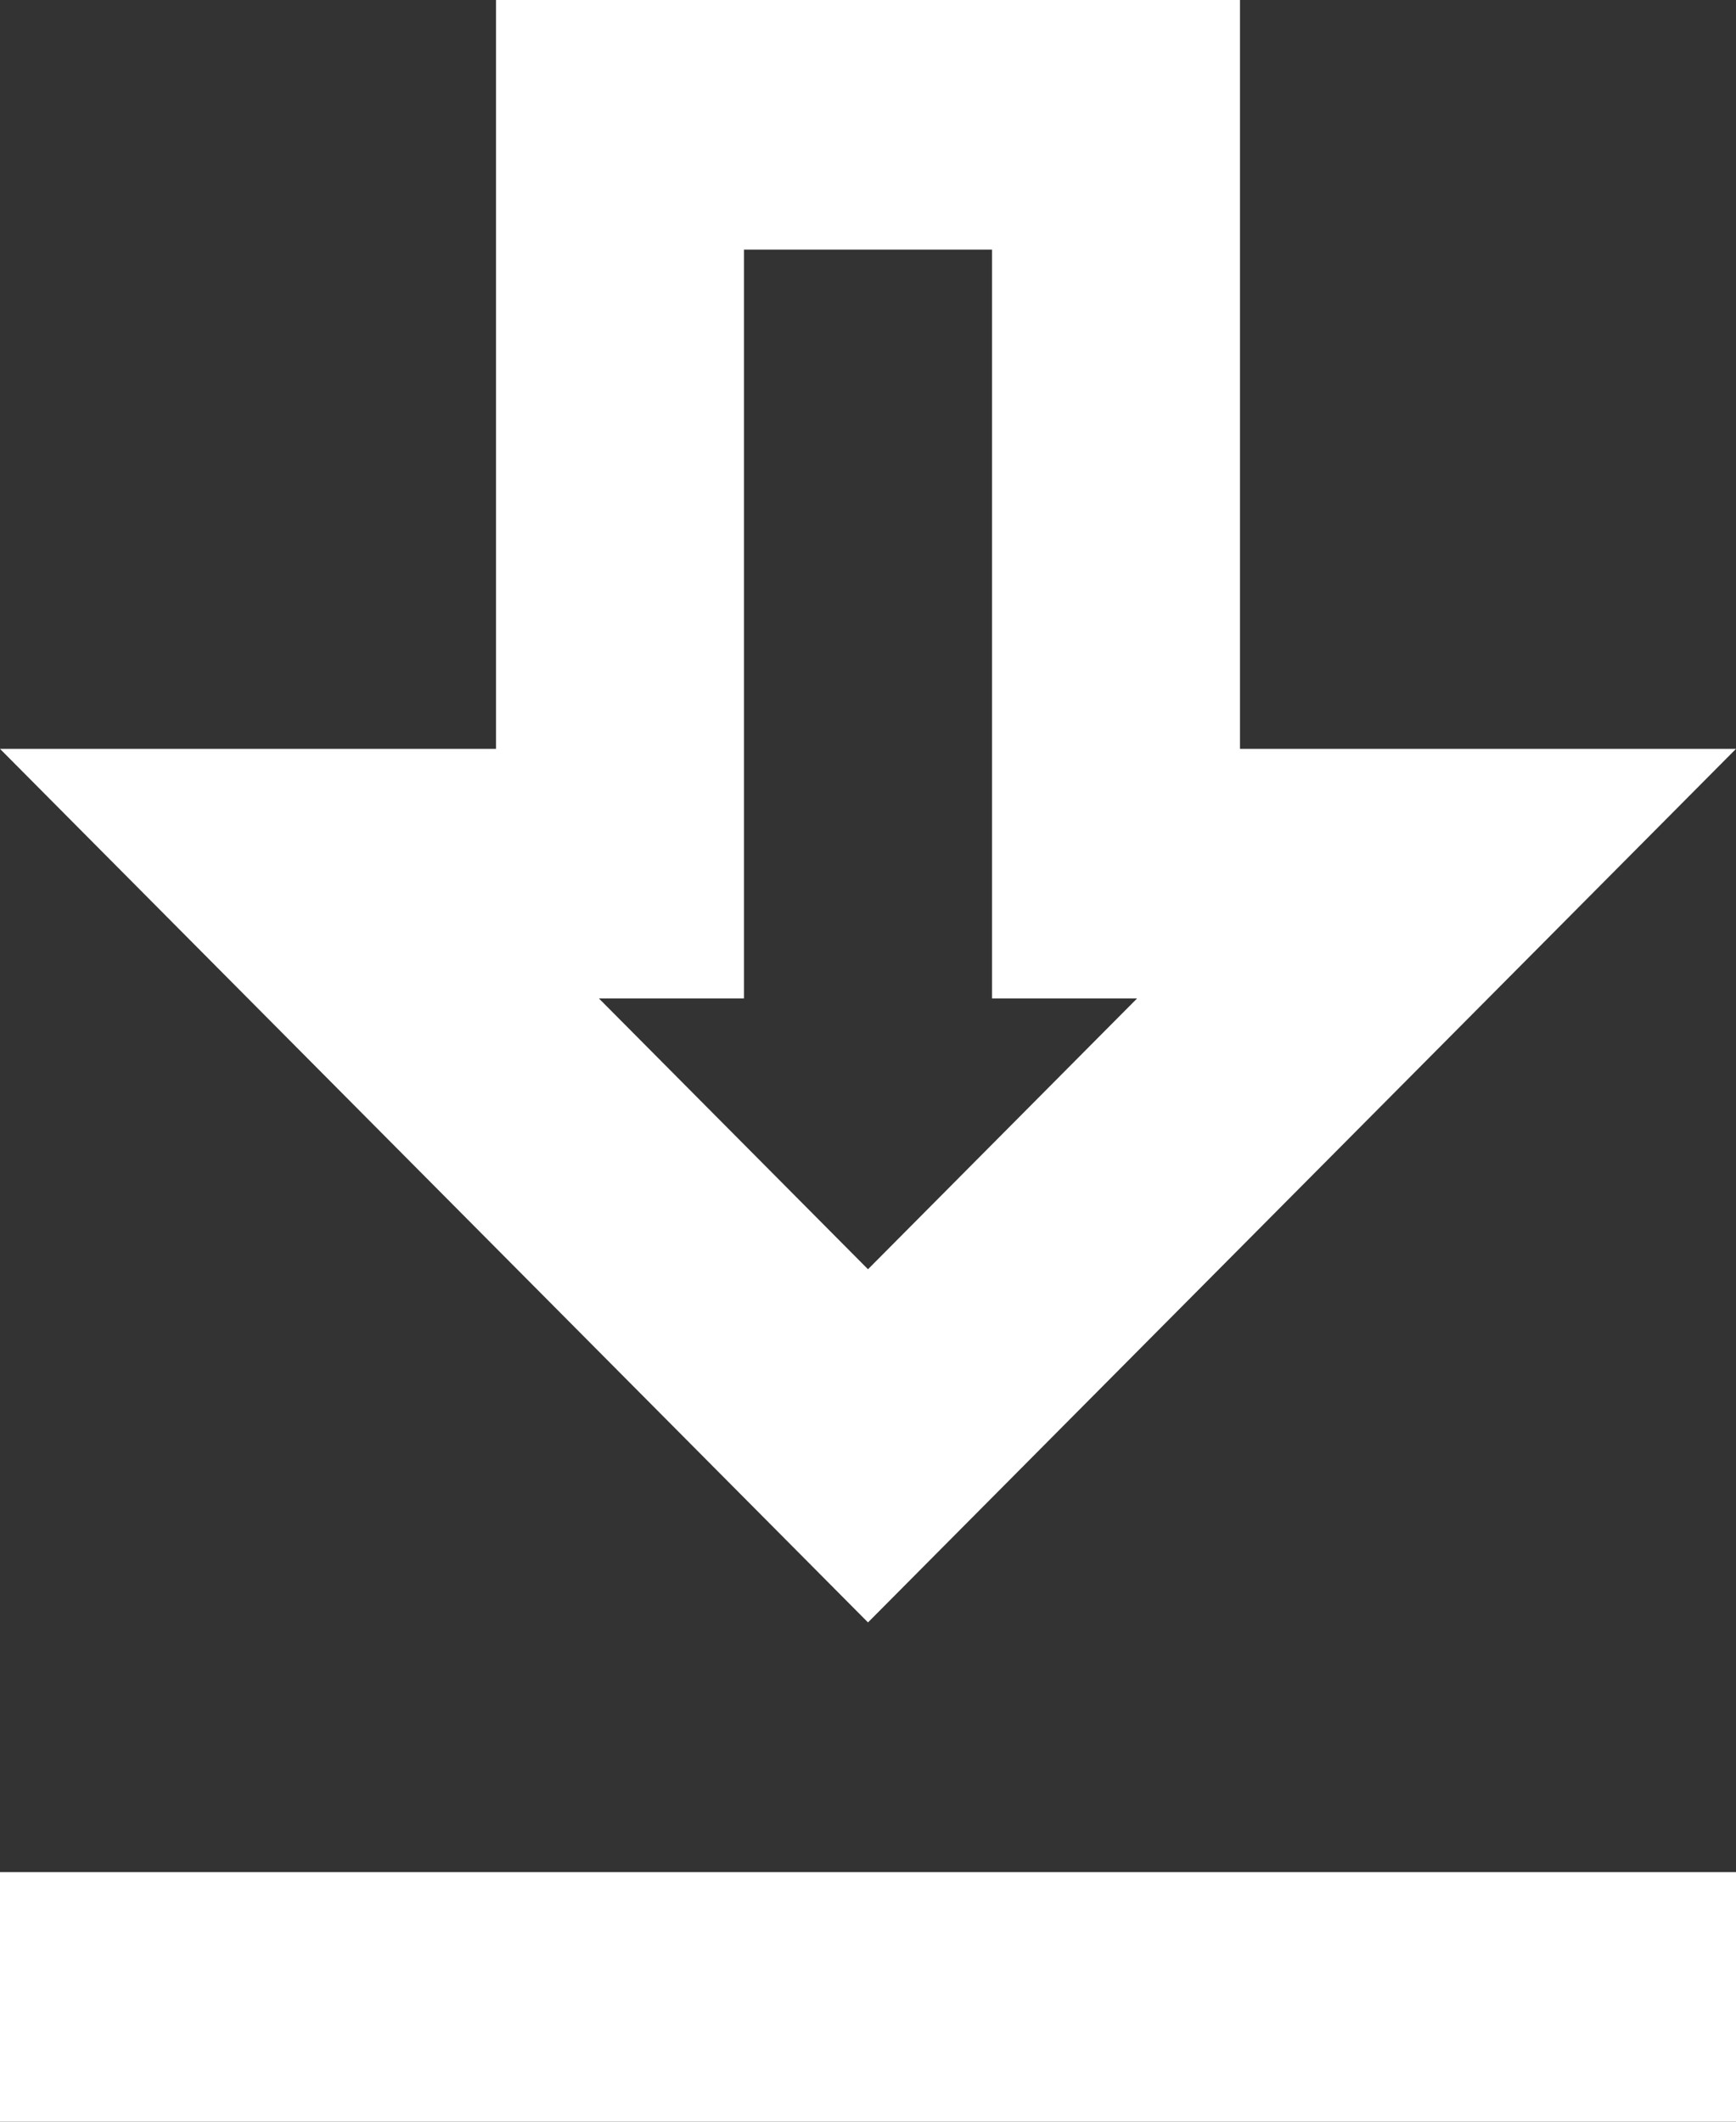 <svg width="18" height="22" viewBox="0 0 18 22" fill="none" xmlns="http://www.w3.org/2000/svg">
<rect x="0" y="0" width="18" height="22" fill="#333333" stroke="none"/>
<path d="M10.286 2.588V10.353H11.79L9 13.161L6.21 10.353H7.714V2.588H10.286ZM12.857 0H5.143V7.765H0L9 16.823L18 7.765H12.857V0ZM18 19.412H0V22H18V19.412Z" fill="white"/>
</svg>
